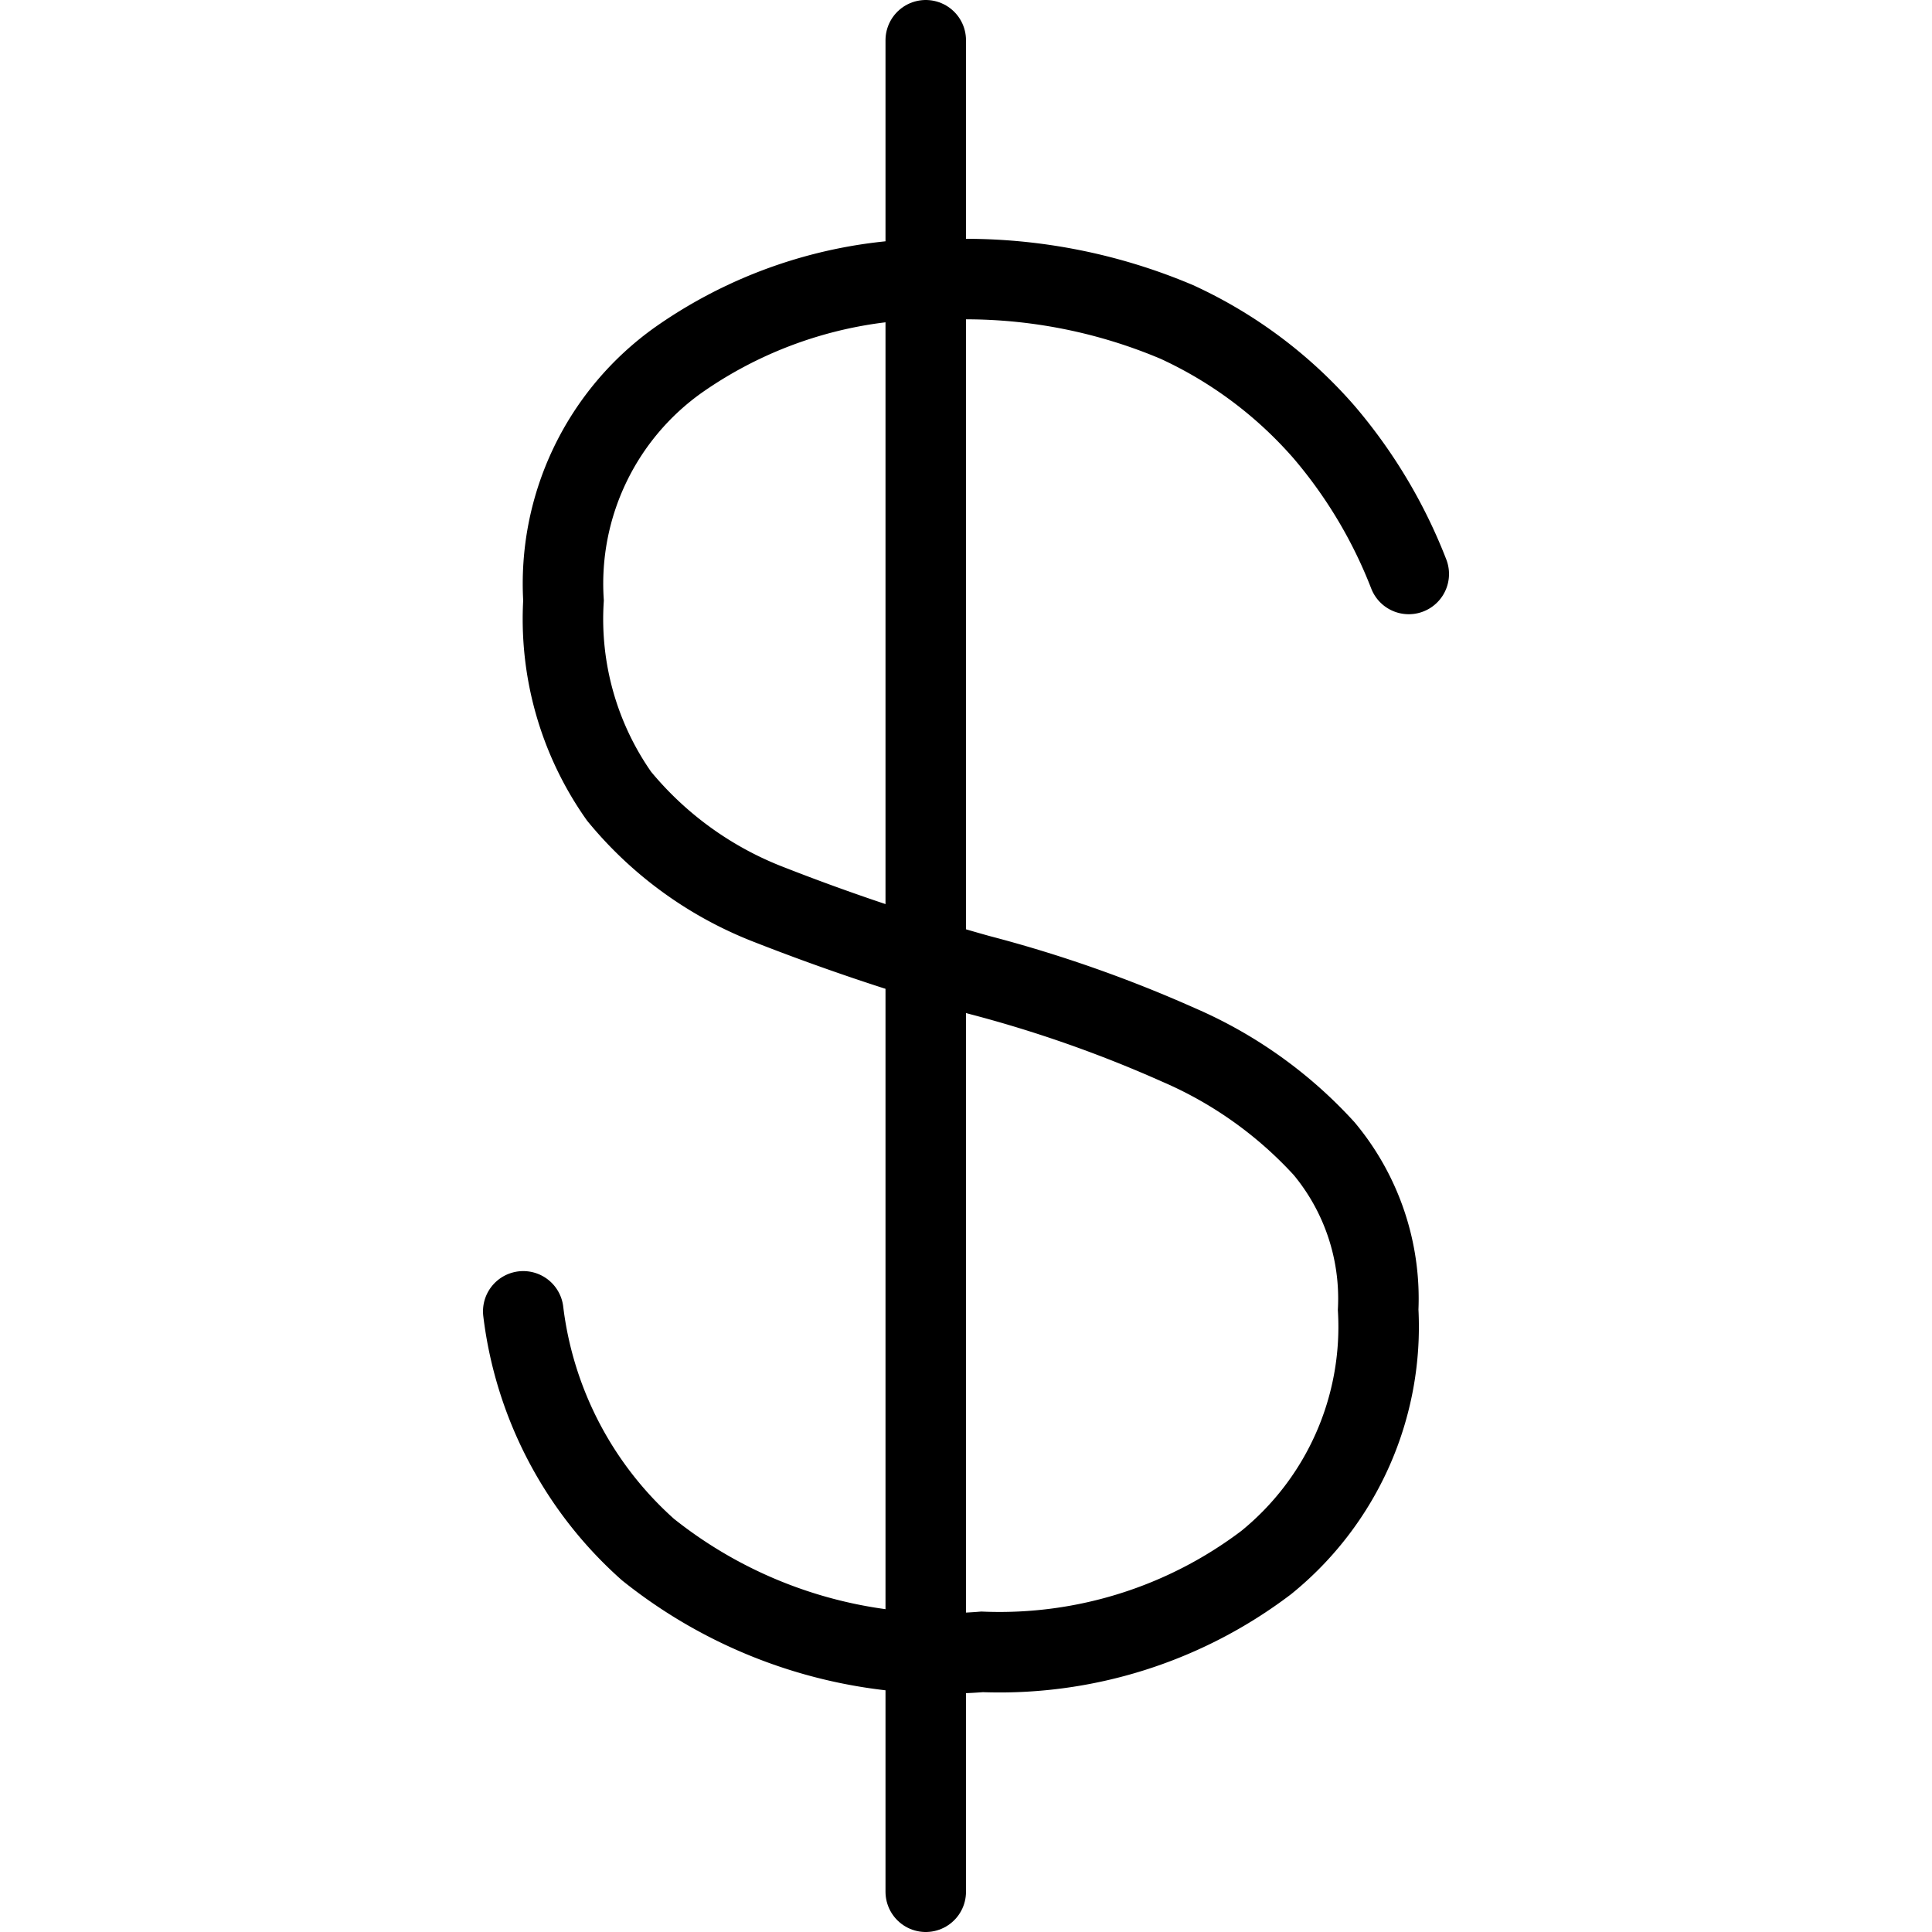 <svg xmlns="http://www.w3.org/2000/svg" viewBox="0 0 24 24"><line x1="11.5" y1="0.5" x2="11.5" y2="23.5" fill="none" stroke="#000" stroke-linecap="round" stroke-miterlimit="10"/><path d="M17.5,7.13a6.13,6.13,0,0,0-1.05-1.76A5.43,5.43,0,0,0,14.62,4a6.73,6.73,0,0,0-2.84-.53,5.53,5.53,0,0,0-3.35,1A3.41,3.41,0,0,0,7,7.46a3.82,3.82,0,0,0,.69,2.43,4.52,4.52,0,0,0,1.87,1.35,27.24,27.24,0,0,0,2.6.87,16,16,0,0,1,2.48.87,5.28,5.28,0,0,1,1.81,1.29,2.91,2.91,0,0,1,.67,2,3.77,3.77,0,0,1-1.39,3.14,5.48,5.48,0,0,1-3.53,1.11,5.89,5.89,0,0,1-4.15-1.27A4.72,4.72,0,0,1,6.5,16.29" fill="none" stroke="#000" stroke-linecap="round" stroke-miterlimit="10"/></svg>